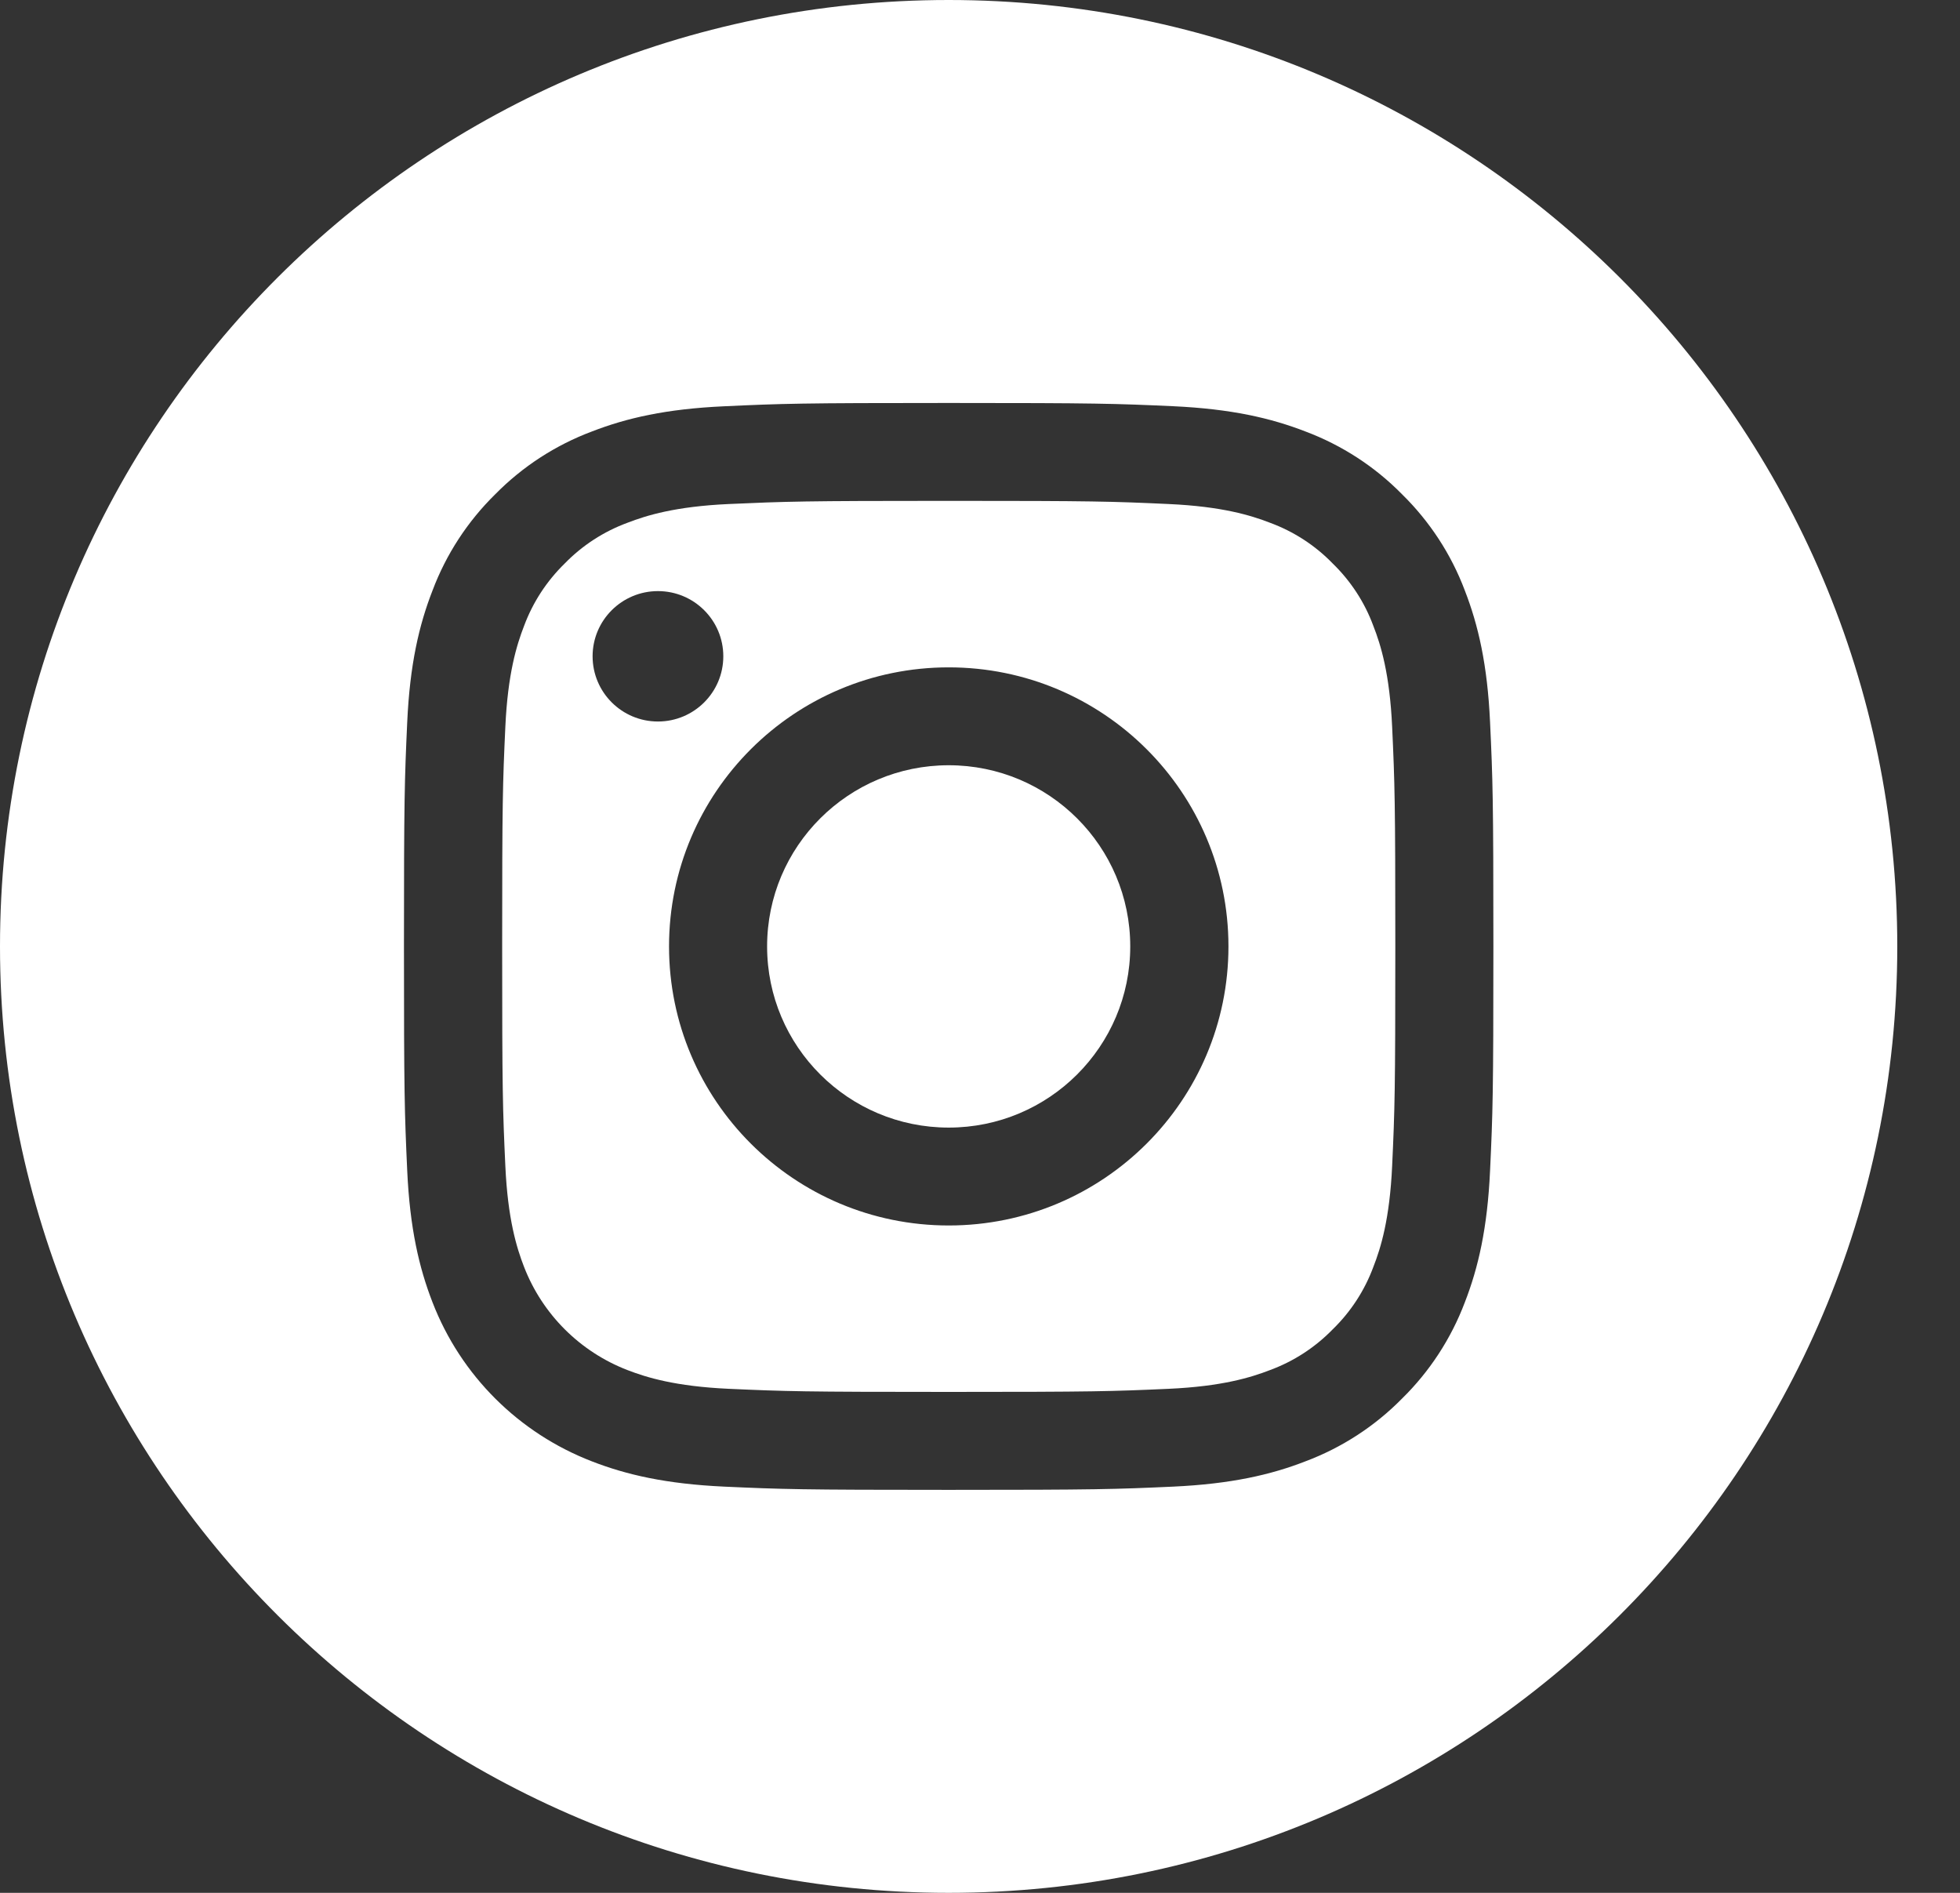 <svg width="29" height="28" viewBox="0 0 29 28" fill="none" xmlns="http://www.w3.org/2000/svg">
<rect x="0" y="0" width="29" height="28" fill="#333333" stroke="none"/>
<path d="M11.35 14C11.35 15.48 12.553 16.68 14.037 16.68C15.52 16.68 16.723 15.48 16.723 14C16.723 12.52 15.52 11.32 14.037 11.32C12.553 11.32 11.35 12.52 11.35 14Z" fill="white"/>
<path d="M7.754 9.259C7.884 8.909 8.09 8.594 8.357 8.334C8.617 8.067 8.934 7.862 9.284 7.733C9.568 7.623 9.995 7.492 10.78 7.456C11.63 7.418 11.885 7.409 14.037 7.409C16.19 7.409 16.445 7.417 17.294 7.456C18.08 7.492 18.507 7.623 18.791 7.733C19.141 7.862 19.458 8.067 19.717 8.334C19.985 8.594 20.191 8.909 20.32 9.259C20.431 9.542 20.562 9.968 20.598 10.751C20.637 11.599 20.645 11.853 20.645 14C20.645 16.146 20.637 16.401 20.598 17.248C20.562 18.032 20.431 18.458 20.32 18.741C20.191 19.09 19.985 19.406 19.718 19.665C19.458 19.932 19.141 20.138 18.791 20.267C18.507 20.377 18.08 20.508 17.294 20.544C16.445 20.582 16.19 20.59 14.038 20.59C11.885 20.59 11.63 20.582 10.781 20.544C9.995 20.508 9.568 20.377 9.284 20.267C8.581 19.996 8.026 19.442 7.754 18.741C7.644 18.458 7.513 18.032 7.477 17.248C7.438 16.401 7.43 16.146 7.43 14C7.43 11.853 7.438 11.599 7.477 10.751C7.513 9.968 7.644 9.542 7.754 9.259V9.259ZM14.037 18.128C16.323 18.128 18.176 16.28 18.176 14C18.176 11.72 16.323 9.872 14.037 9.872C11.752 9.872 9.899 11.72 9.899 14C9.899 16.28 11.752 18.128 14.037 18.128ZM9.735 10.673C10.269 10.673 10.702 10.241 10.702 9.708C10.702 9.176 10.269 8.744 9.735 8.744C9.201 8.744 8.768 9.176 8.768 9.708C8.768 10.241 9.201 10.673 9.735 10.673Z" fill="white"/>
<path d="M14.036 0C21.787 0 28.072 6.269 28.072 14C28.072 21.731 21.787 28 14.036 28C6.286 28 0 21.731 0 14C0 6.269 6.286 0 14.036 0ZM6.025 17.314C6.064 18.17 6.201 18.754 6.4 19.266C6.818 20.346 7.674 21.199 8.757 21.617C9.269 21.816 9.855 21.951 10.713 21.991C11.573 22.03 11.847 22.039 14.036 22.039C16.225 22.039 16.5 22.03 17.359 21.991C18.217 21.951 18.803 21.816 19.315 21.617C19.853 21.415 20.34 21.099 20.743 20.69C21.153 20.288 21.47 19.802 21.673 19.266C21.872 18.755 22.008 18.17 22.047 17.315C22.087 16.457 22.096 16.183 22.096 14C22.096 11.817 22.087 11.543 22.047 10.686C22.008 9.83 21.872 9.246 21.673 8.734C21.471 8.198 21.153 7.712 20.743 7.31C20.341 6.901 19.853 6.585 19.316 6.383C18.803 6.184 18.217 6.049 17.359 6.009C16.5 5.97 16.225 5.961 14.036 5.961C11.847 5.961 11.573 5.97 10.713 6.01C9.855 6.049 9.27 6.184 8.757 6.383C8.219 6.585 7.732 6.901 7.329 7.31C6.919 7.712 6.602 8.198 6.4 8.734C6.2 9.246 6.064 9.83 6.025 10.686C5.986 11.543 5.977 11.817 5.977 14C5.977 16.183 5.986 16.457 6.025 17.314V17.314Z" fill="white"/>
</svg>
